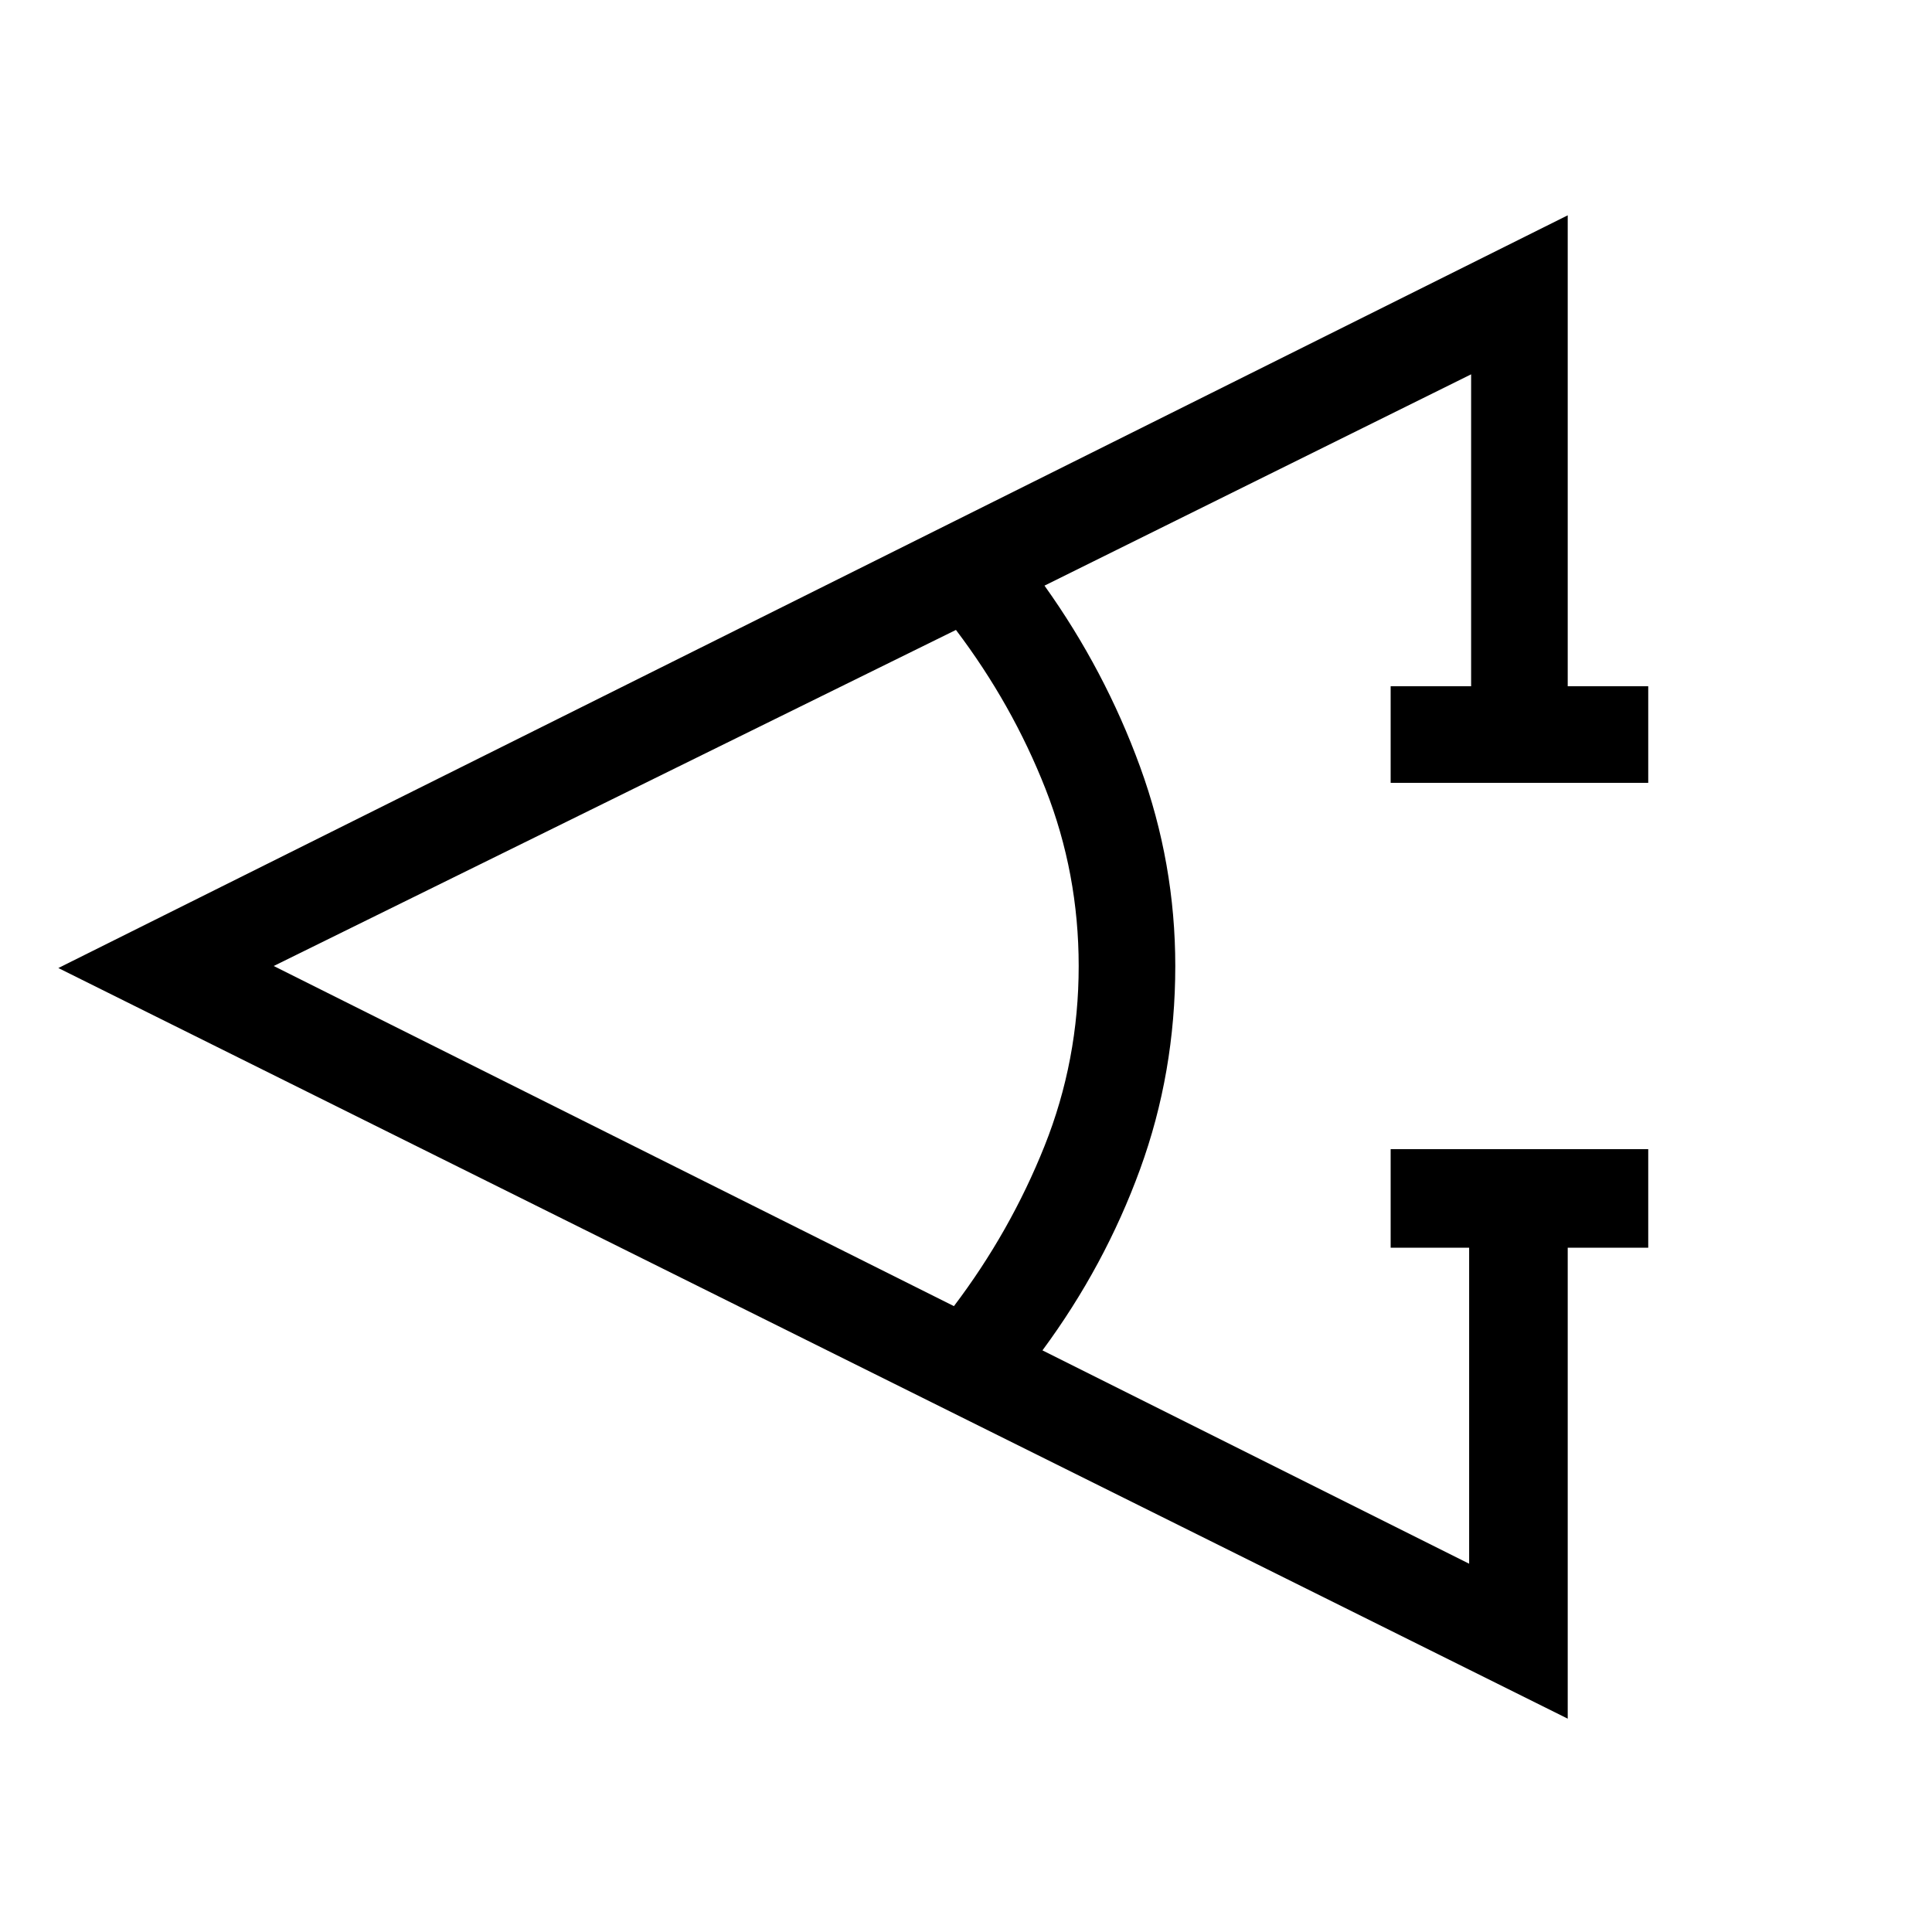 <svg xmlns="http://www.w3.org/2000/svg" height="40" width="40"><path d="M34.125 25.833h-1.667v9.75L1.208 20.042l31.25-15.584v9.75h1.667v2h-5.333v-2h1.666V7.75l-8.833 4.375q1.25 1.75 1.979 3.75.729 2 .729 4.125 0 2.208-.729 4.208t-2.021 3.75l8.834 4.417v-6.542h-1.625v-2.041h5.333ZM19.75 27.042q1.167-1.542 1.875-3.313.708-1.771.708-3.729 0-1.917-.687-3.667-.688-1.75-1.854-3.291L5.667 20Z"/></svg>